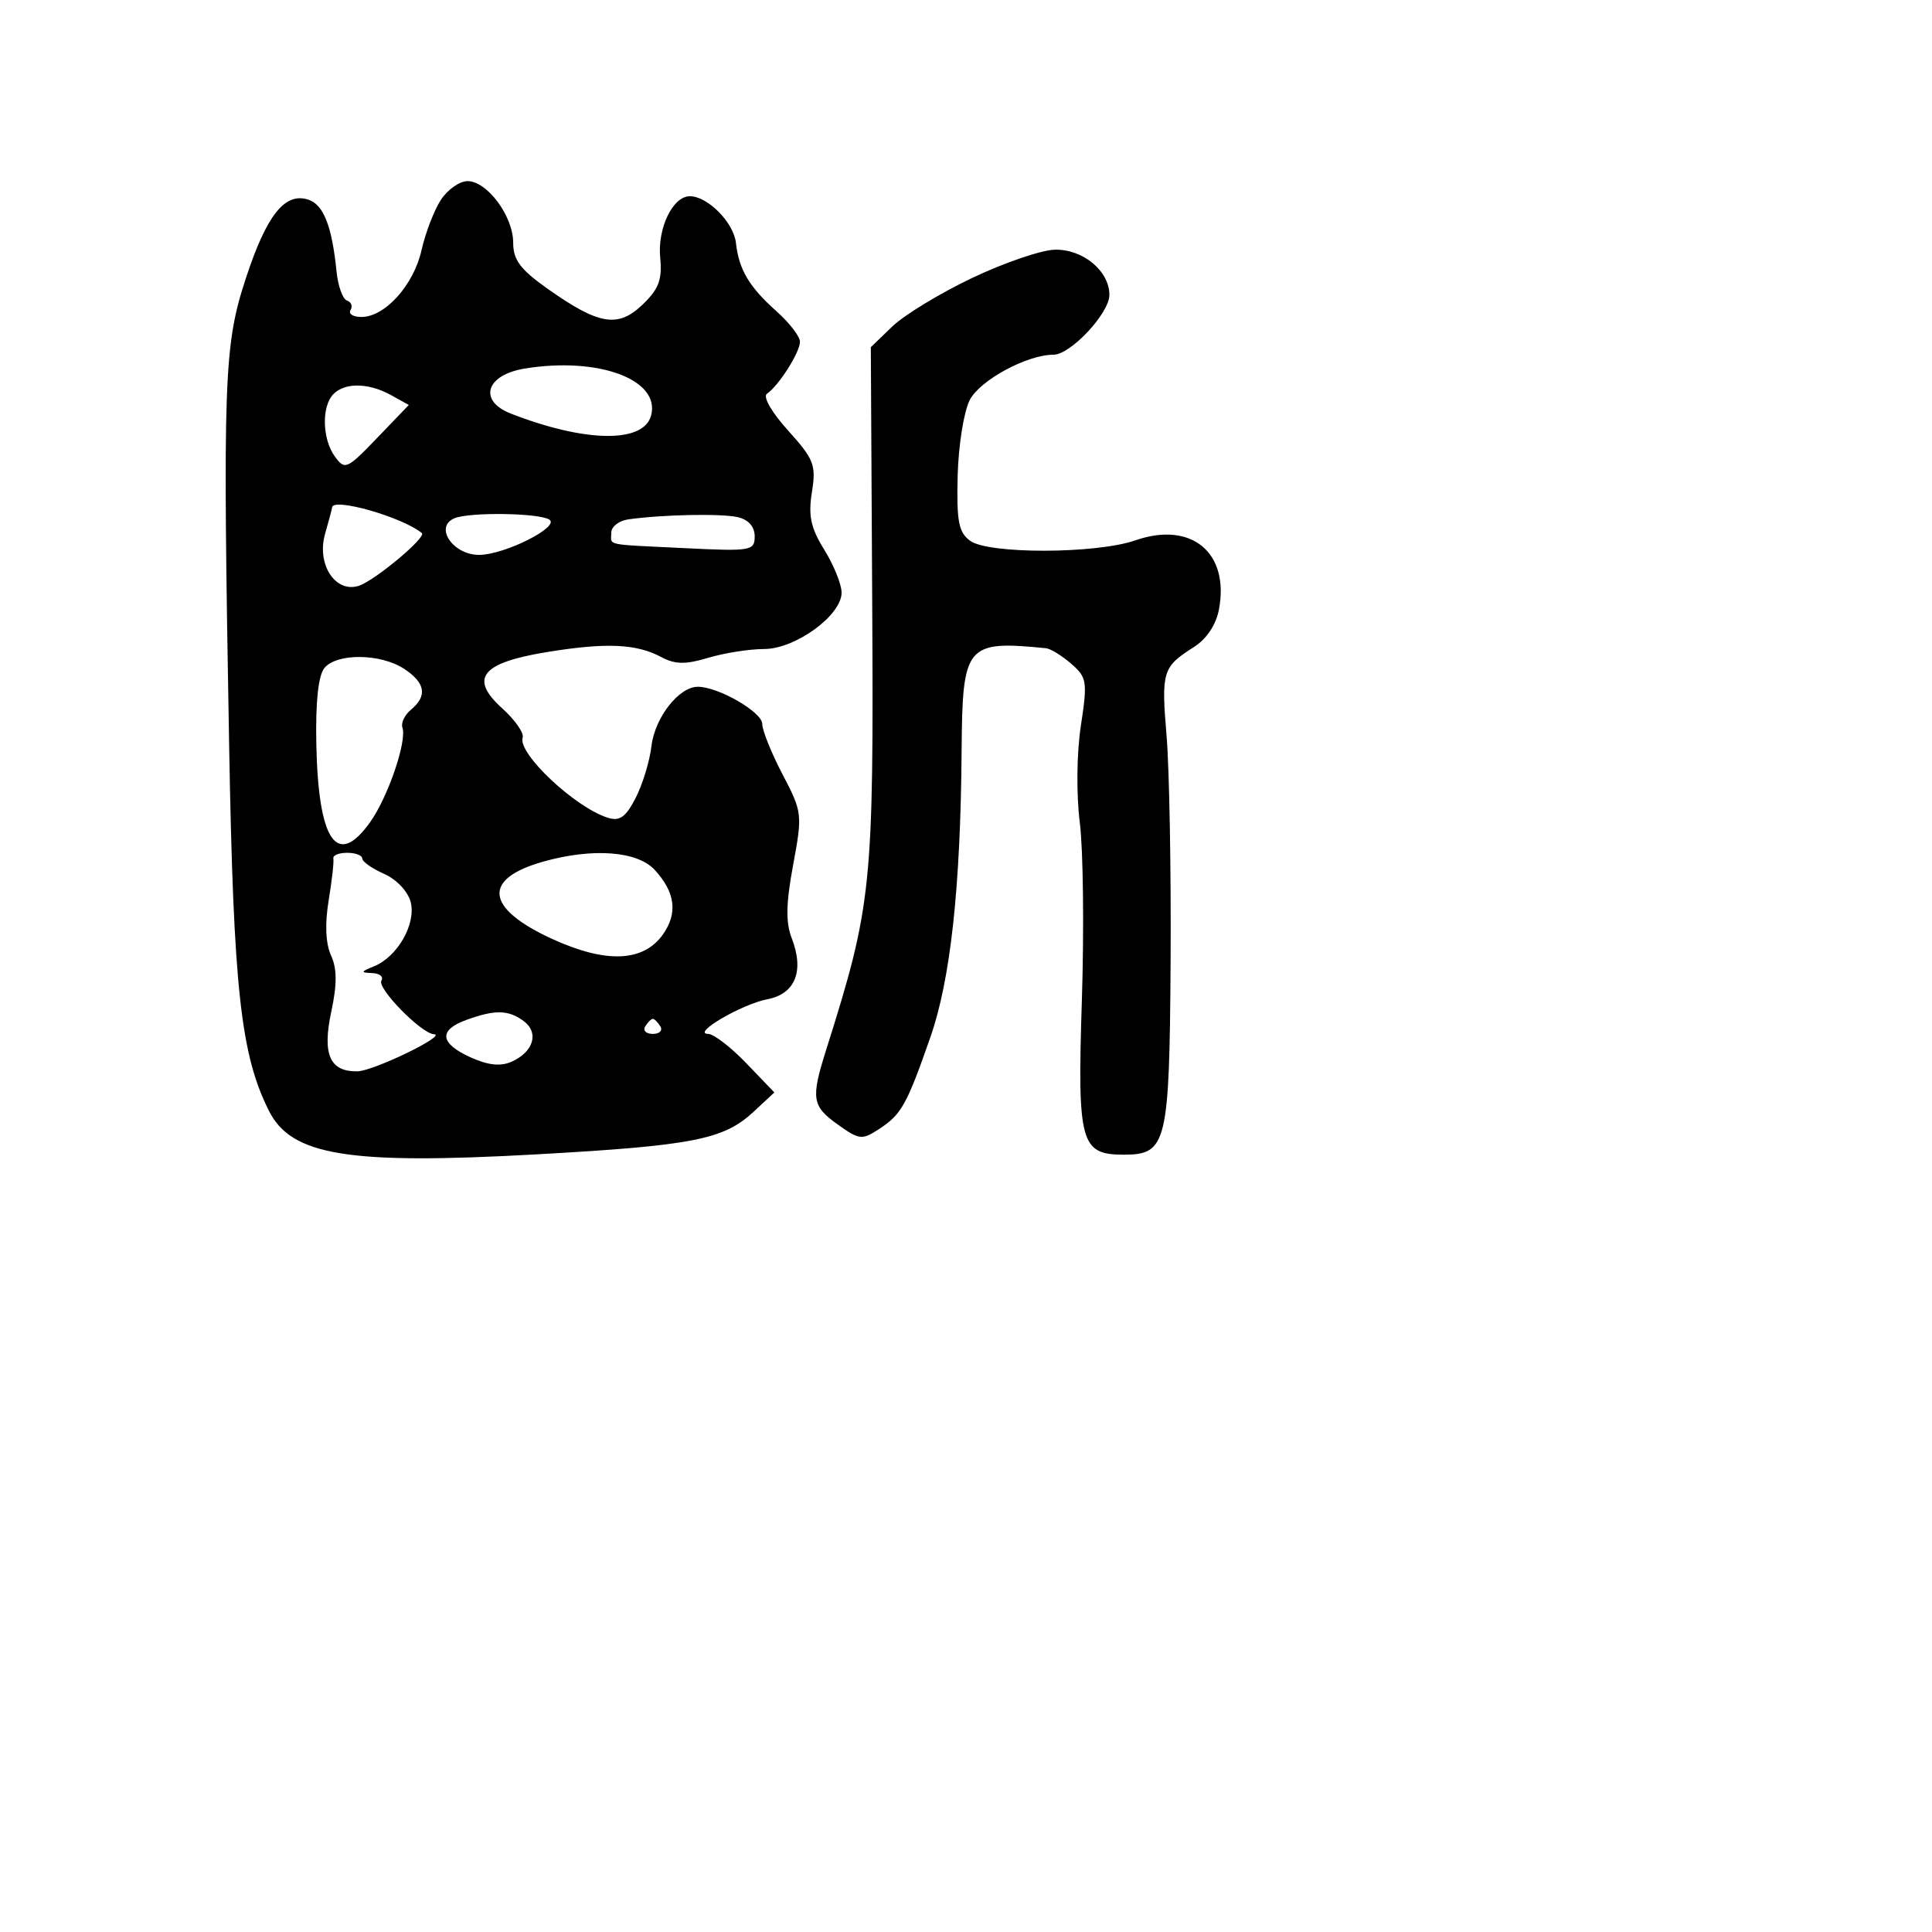 <svg xmlns="http://www.w3.org/2000/svg" width="256" height="256" viewBox="0 0 256 256" version="1.1">
	<path d="M 58.421 26.480 C 57.528 27.844, 56.372 30.848, 55.853 33.157 C 54.815 37.778, 51.013 42, 47.889 42 C 46.785 42, 46.136 41.588, 46.447 41.085 C 46.758 40.582, 46.548 40.016, 45.980 39.827 C 45.412 39.637, 44.789 37.911, 44.596 35.991 C 43.986 29.934, 42.864 27.092, 40.829 26.446 C 37.734 25.463, 35.326 28.505, 32.580 36.865 C 29.653 45.778, 29.499 50.110, 30.366 99 C 30.934 131, 31.895 139.770, 35.650 147.220 C 38.623 153.119, 46.186 154.347, 71 152.963 C 91.803 151.802, 95.886 151.004, 99.842 147.326 L 102.607 144.754 98.882 140.877 C 96.833 138.745, 94.559 136.997, 93.828 136.993 C 91.578 136.982, 98.305 133.049, 101.666 132.410 C 105.378 131.705, 106.596 128.667, 104.909 124.319 C 104.097 122.229, 104.145 119.721, 105.093 114.614 C 106.342 107.893, 106.308 107.606, 103.686 102.598 C 102.209 99.777, 101 96.771, 101 95.919 C 101 94.356, 95.178 91, 92.466 91 C 89.956 91, 86.765 95.088, 86.319 98.877 C 86.084 100.870, 85.139 103.961, 84.220 105.746 C 82.911 108.289, 82.111 108.853, 80.525 108.352 C 76.177 106.978, 68.564 99.809, 69.254 97.739 C 69.456 97.131, 68.245 95.392, 66.561 93.874 C 62.137 89.885, 63.751 87.832, 72.429 86.409 C 80.272 85.123, 84.313 85.295, 87.603 87.055 C 89.456 88.047, 90.822 88.070, 93.853 87.162 C 95.987 86.523, 99.305 86, 101.229 86 C 105.405 86, 111.554 81.516, 111.515 78.500 C 111.500 77.400, 110.467 74.853, 109.218 72.840 C 107.429 69.955, 107.082 68.339, 107.582 65.212 C 108.157 61.614, 107.864 60.855, 104.423 57.046 C 102.250 54.641, 101.054 52.559, 101.623 52.174 C 103.186 51.113, 106 46.685, 106 45.285 C 106 44.587, 104.606 42.774, 102.903 41.258 C 99.271 38.024, 97.903 35.719, 97.514 32.179 C 97.220 29.495, 93.768 26, 91.412 26 C 89.148 26, 87.104 30.233, 87.480 34.144 C 87.760 37.061, 87.292 38.304, 85.138 40.368 C 81.884 43.486, 79.356 43.064, 72.571 38.271 C 68.945 35.709, 68 34.445, 68 32.155 C 68 28.643, 64.556 24, 61.950 24 C 60.903 24, 59.315 25.116, 58.421 26.480 M 128.801 36.837 C 124.566 38.852, 119.816 41.738, 118.244 43.251 L 115.388 46.003 115.571 79.751 C 115.776 117.592, 115.541 119.881, 109.463 139.134 C 107.427 145.583, 107.583 146.567, 111.034 149.024 C 113.870 151.043, 114.228 151.081, 116.499 149.593 C 119.448 147.660, 120.144 146.412, 123.280 137.436 C 125.955 129.779, 127.285 117.567, 127.419 99.430 C 127.522 85.411, 127.986 84.849, 138.597 85.892 C 139.200 85.951, 140.702 86.874, 141.934 87.943 C 144.031 89.761, 144.113 90.290, 143.217 96.193 C 142.665 99.828, 142.607 105.253, 143.080 109 C 143.532 112.575, 143.654 123.186, 143.353 132.581 C 142.746 151.469, 143.163 153, 148.916 153 C 154.606 153, 154.958 151.544, 155.110 127.437 C 155.185 115.372, 154.946 101.900, 154.577 97.500 C 153.861 88.954, 154.036 88.385, 158.203 85.734 C 159.884 84.665, 161.138 82.779, 161.520 80.747 C 162.934 73.207, 157.856 69.017, 150.433 71.601 C 145.257 73.403, 130.984 73.440, 128.547 71.658 C 127.023 70.544, 126.742 69.078, 126.895 63.032 C 126.996 59.026, 127.719 54.511, 128.501 52.998 C 129.860 50.370, 136.094 47, 139.597 47 C 141.864 47, 147 41.503, 147 39.077 C 147 35.895, 143.481 32.987, 139.750 33.087 C 137.963 33.134, 133.035 34.822, 128.801 36.837 M 69.500 48.842 C 64.367 49.686, 63.334 53.106, 67.699 54.807 C 77.579 58.656, 85.308 58.755, 86.278 55.045 C 87.522 50.287, 79.266 47.235, 69.500 48.842 M 44.200 52.200 C 42.585 53.815, 42.682 58.182, 44.384 60.511 C 45.699 62.308, 45.981 62.183, 49.969 58.032 L 54.169 53.661 51.835 52.366 C 48.875 50.724, 45.744 50.656, 44.200 52.200 M 44 67.257 C 44 67.398, 43.584 68.965, 43.075 70.738 C 41.919 74.770, 44.445 78.642, 47.562 77.617 C 49.682 76.921, 56.551 71.174, 55.902 70.639 C 53.308 68.500, 44 65.855, 44 67.257 M 60.250 68.662 C 57.467 69.785, 60.019 73.565, 63.532 73.524 C 66.934 73.484, 74.260 69.782, 72.787 68.847 C 71.401 67.968, 62.304 67.834, 60.250 68.662 M 83.250 68.820 C 82.013 68.995, 81 69.783, 81 70.570 C 81 72.337, 79.876 72.099, 90.750 72.634 C 99.522 73.066, 100 72.984, 100 71.064 C 100 69.782, 99.174 68.850, 97.750 68.525 C 95.552 68.023, 87.739 68.182, 83.250 68.820 M 42.995 88.506 C 42.177 89.492, 41.803 92.962, 41.913 98.548 C 42.168 111.495, 44.652 115.106, 49.052 108.928 C 51.419 105.602, 53.950 98.178, 53.322 96.400 C 53.108 95.795, 53.623 94.728, 54.467 94.028 C 56.663 92.205, 56.364 90.469, 53.535 88.615 C 50.434 86.583, 44.640 86.523, 42.995 88.506 M 44.171 113.750 C 44.265 114.162, 43.984 116.672, 43.546 119.328 C 43.035 122.425, 43.148 125.029, 43.861 126.594 C 44.666 128.361, 44.675 130.416, 43.895 134.054 C 42.681 139.714, 43.702 142.033, 47.372 141.955 C 49.517 141.909, 59.360 137.133, 57.500 137.041 C 55.826 136.957, 49.925 130.930, 50.541 129.933 C 50.859 129.420, 50.304 128.971, 49.309 128.937 C 47.748 128.882, 47.784 128.758, 49.570 128.035 C 52.665 126.783, 55.148 122.438, 54.422 119.545 C 54.069 118.138, 52.558 116.529, 50.902 115.796 C 49.306 115.090, 48 114.172, 48 113.756 C 48 113.340, 47.100 113, 46 113 C 44.900 113, 44.077 113.338, 44.171 113.750 M 72 114.164 C 63.860 116.450, 64.293 120.341, 73.138 124.401 C 80.302 127.690, 85.271 127.484, 87.859 123.792 C 89.836 120.971, 89.472 118.203, 86.736 115.250 C 84.433 112.765, 78.530 112.329, 72 114.164 M 61.750 135.162 C 58.071 136.506, 58.282 138.258, 62.346 140.100 C 64.677 141.157, 66.328 141.333, 67.788 140.682 C 70.720 139.373, 71.466 136.814, 69.363 135.276 C 67.336 133.794, 65.569 133.768, 61.750 135.162 M 85.500 136 C 85.160 136.550, 85.610 137, 86.500 137 C 87.390 137, 87.840 136.550, 87.500 136 C 87.160 135.450, 86.710 135, 86.500 135 C 86.290 135, 85.840 135.450, 85.500 136" stroke="none" fill="black" fill-rule="evenodd"/>
</svg>